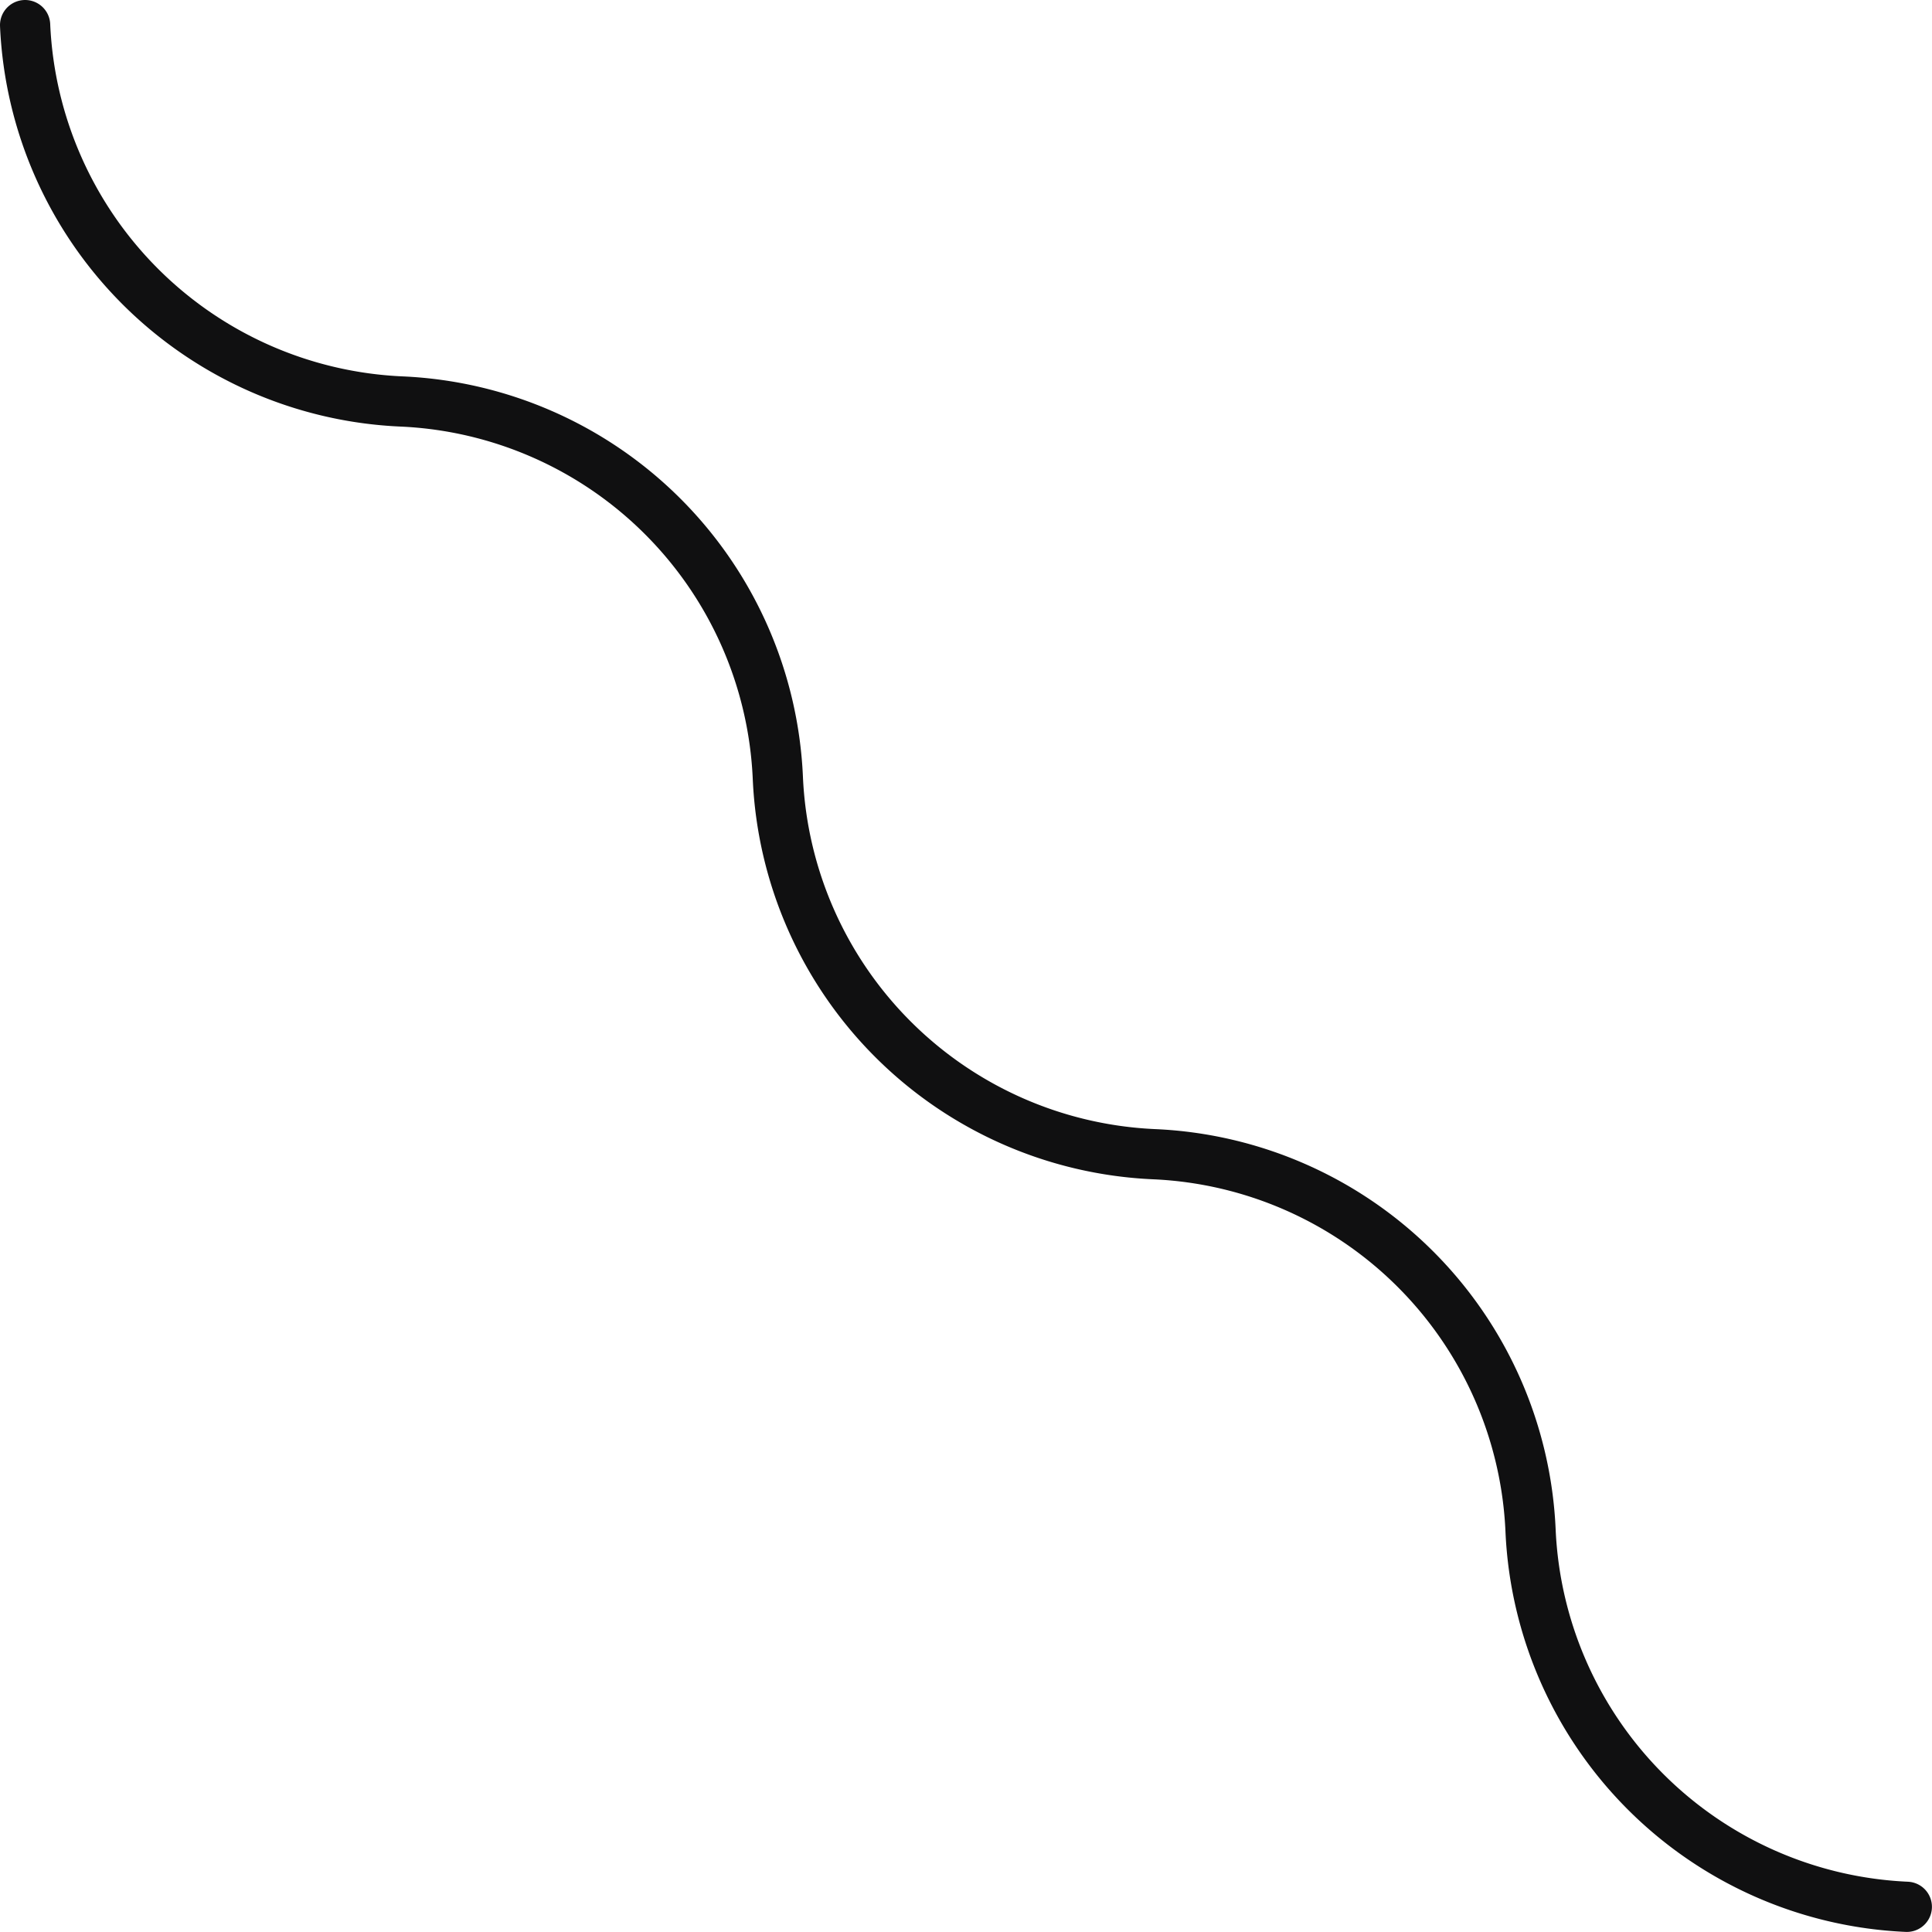 <svg xmlns="http://www.w3.org/2000/svg" xmlns:xlink="http://www.w3.org/1999/xlink" width="51.775" height="51.778" viewBox="0 0 51.775 51.778"><defs><clipPath id="a"><rect width="51.775" height="51.778" transform="translate(0 -0.001)" fill="none"/></clipPath></defs><g transform="translate(0 0)"><g clip-path="url(#a)"><path d="M.673.673A10.562,10.562,0,0,0,10.759,10.759,10.56,10.56,0,0,1,20.845,20.844h0A10.56,10.56,0,0,0,30.93,30.931h0A10.561,10.561,0,0,1,41.017,41.016v0A10.56,10.56,0,0,0,51.1,51.1" fill="none" stroke="#101011" stroke-linecap="round" stroke-linejoin="round" stroke-width="1.346"/></g></g></svg>